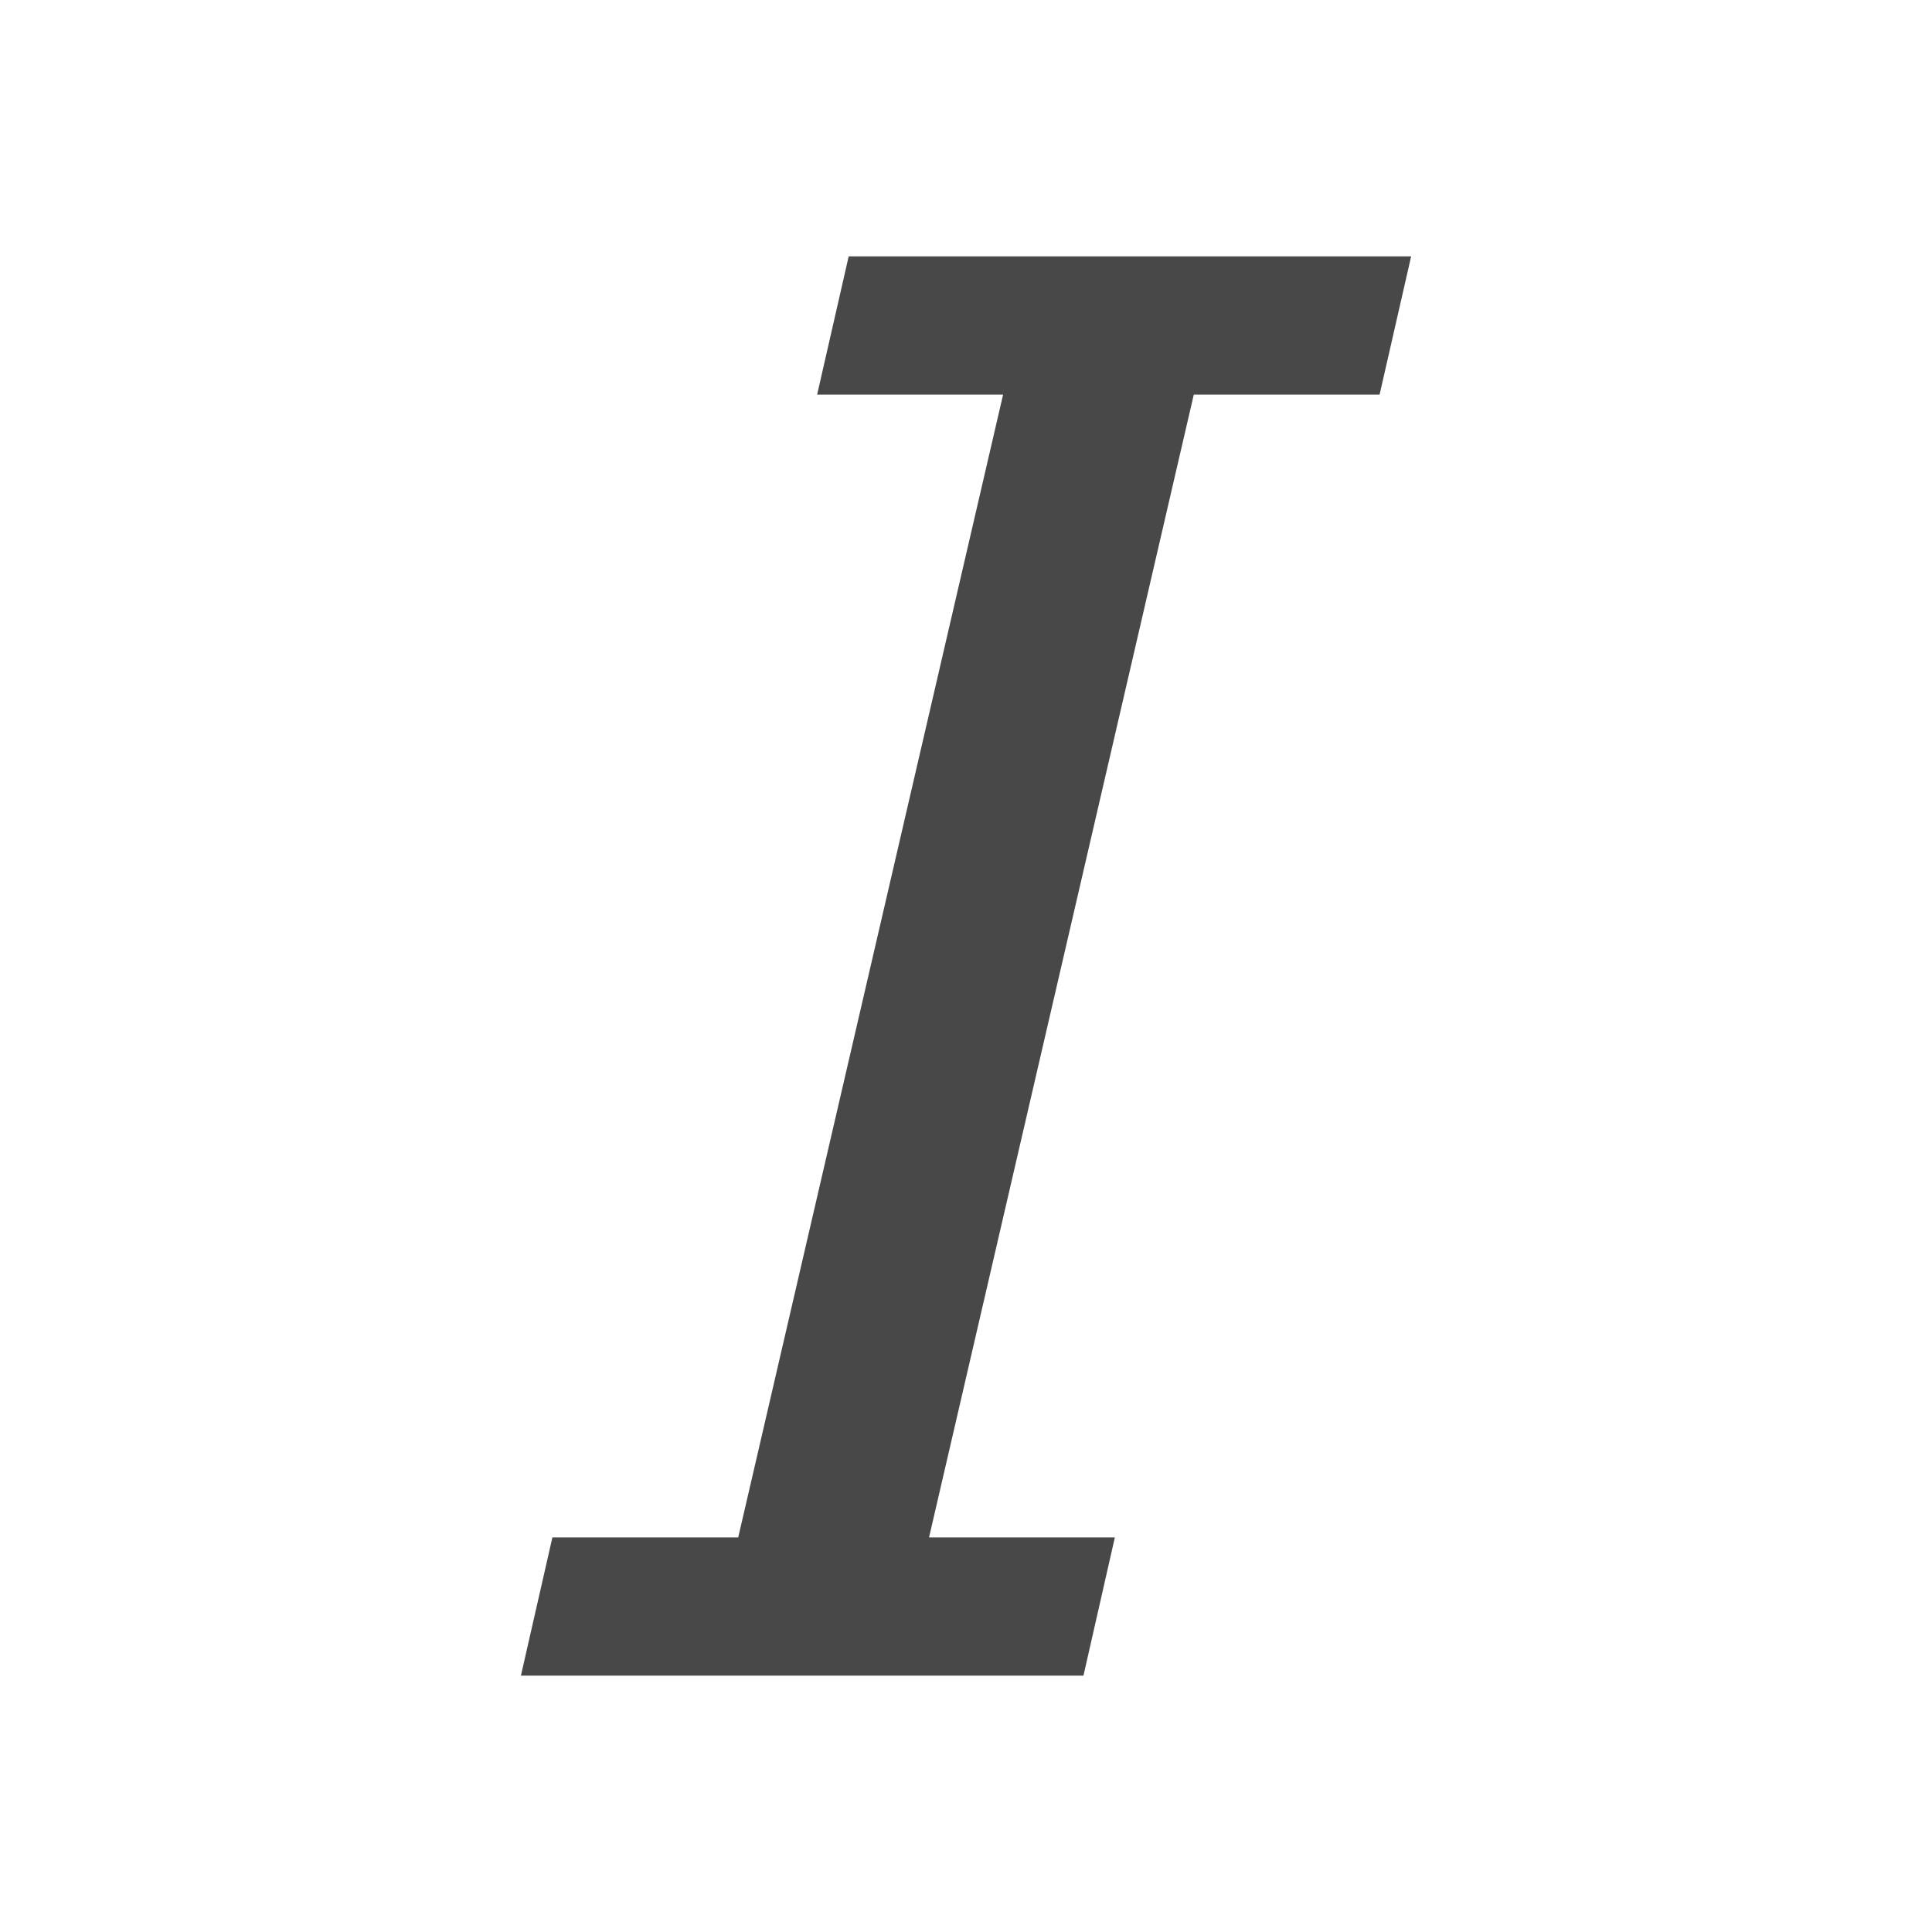 <?xml version="1.0" encoding="utf-8"?><svg xmlns="http://www.w3.org/2000/svg" width="40" height="40" viewBox="0 0 40 40"><path fill="#484848" d="M22.432 34.692h-11.647l.652-2.862h3.847l5.484-23.66h-3.85l.653-2.862h11.645l-.653 2.862h-3.847l-5.481 23.66h3.847l-.65 2.862z"/></svg>